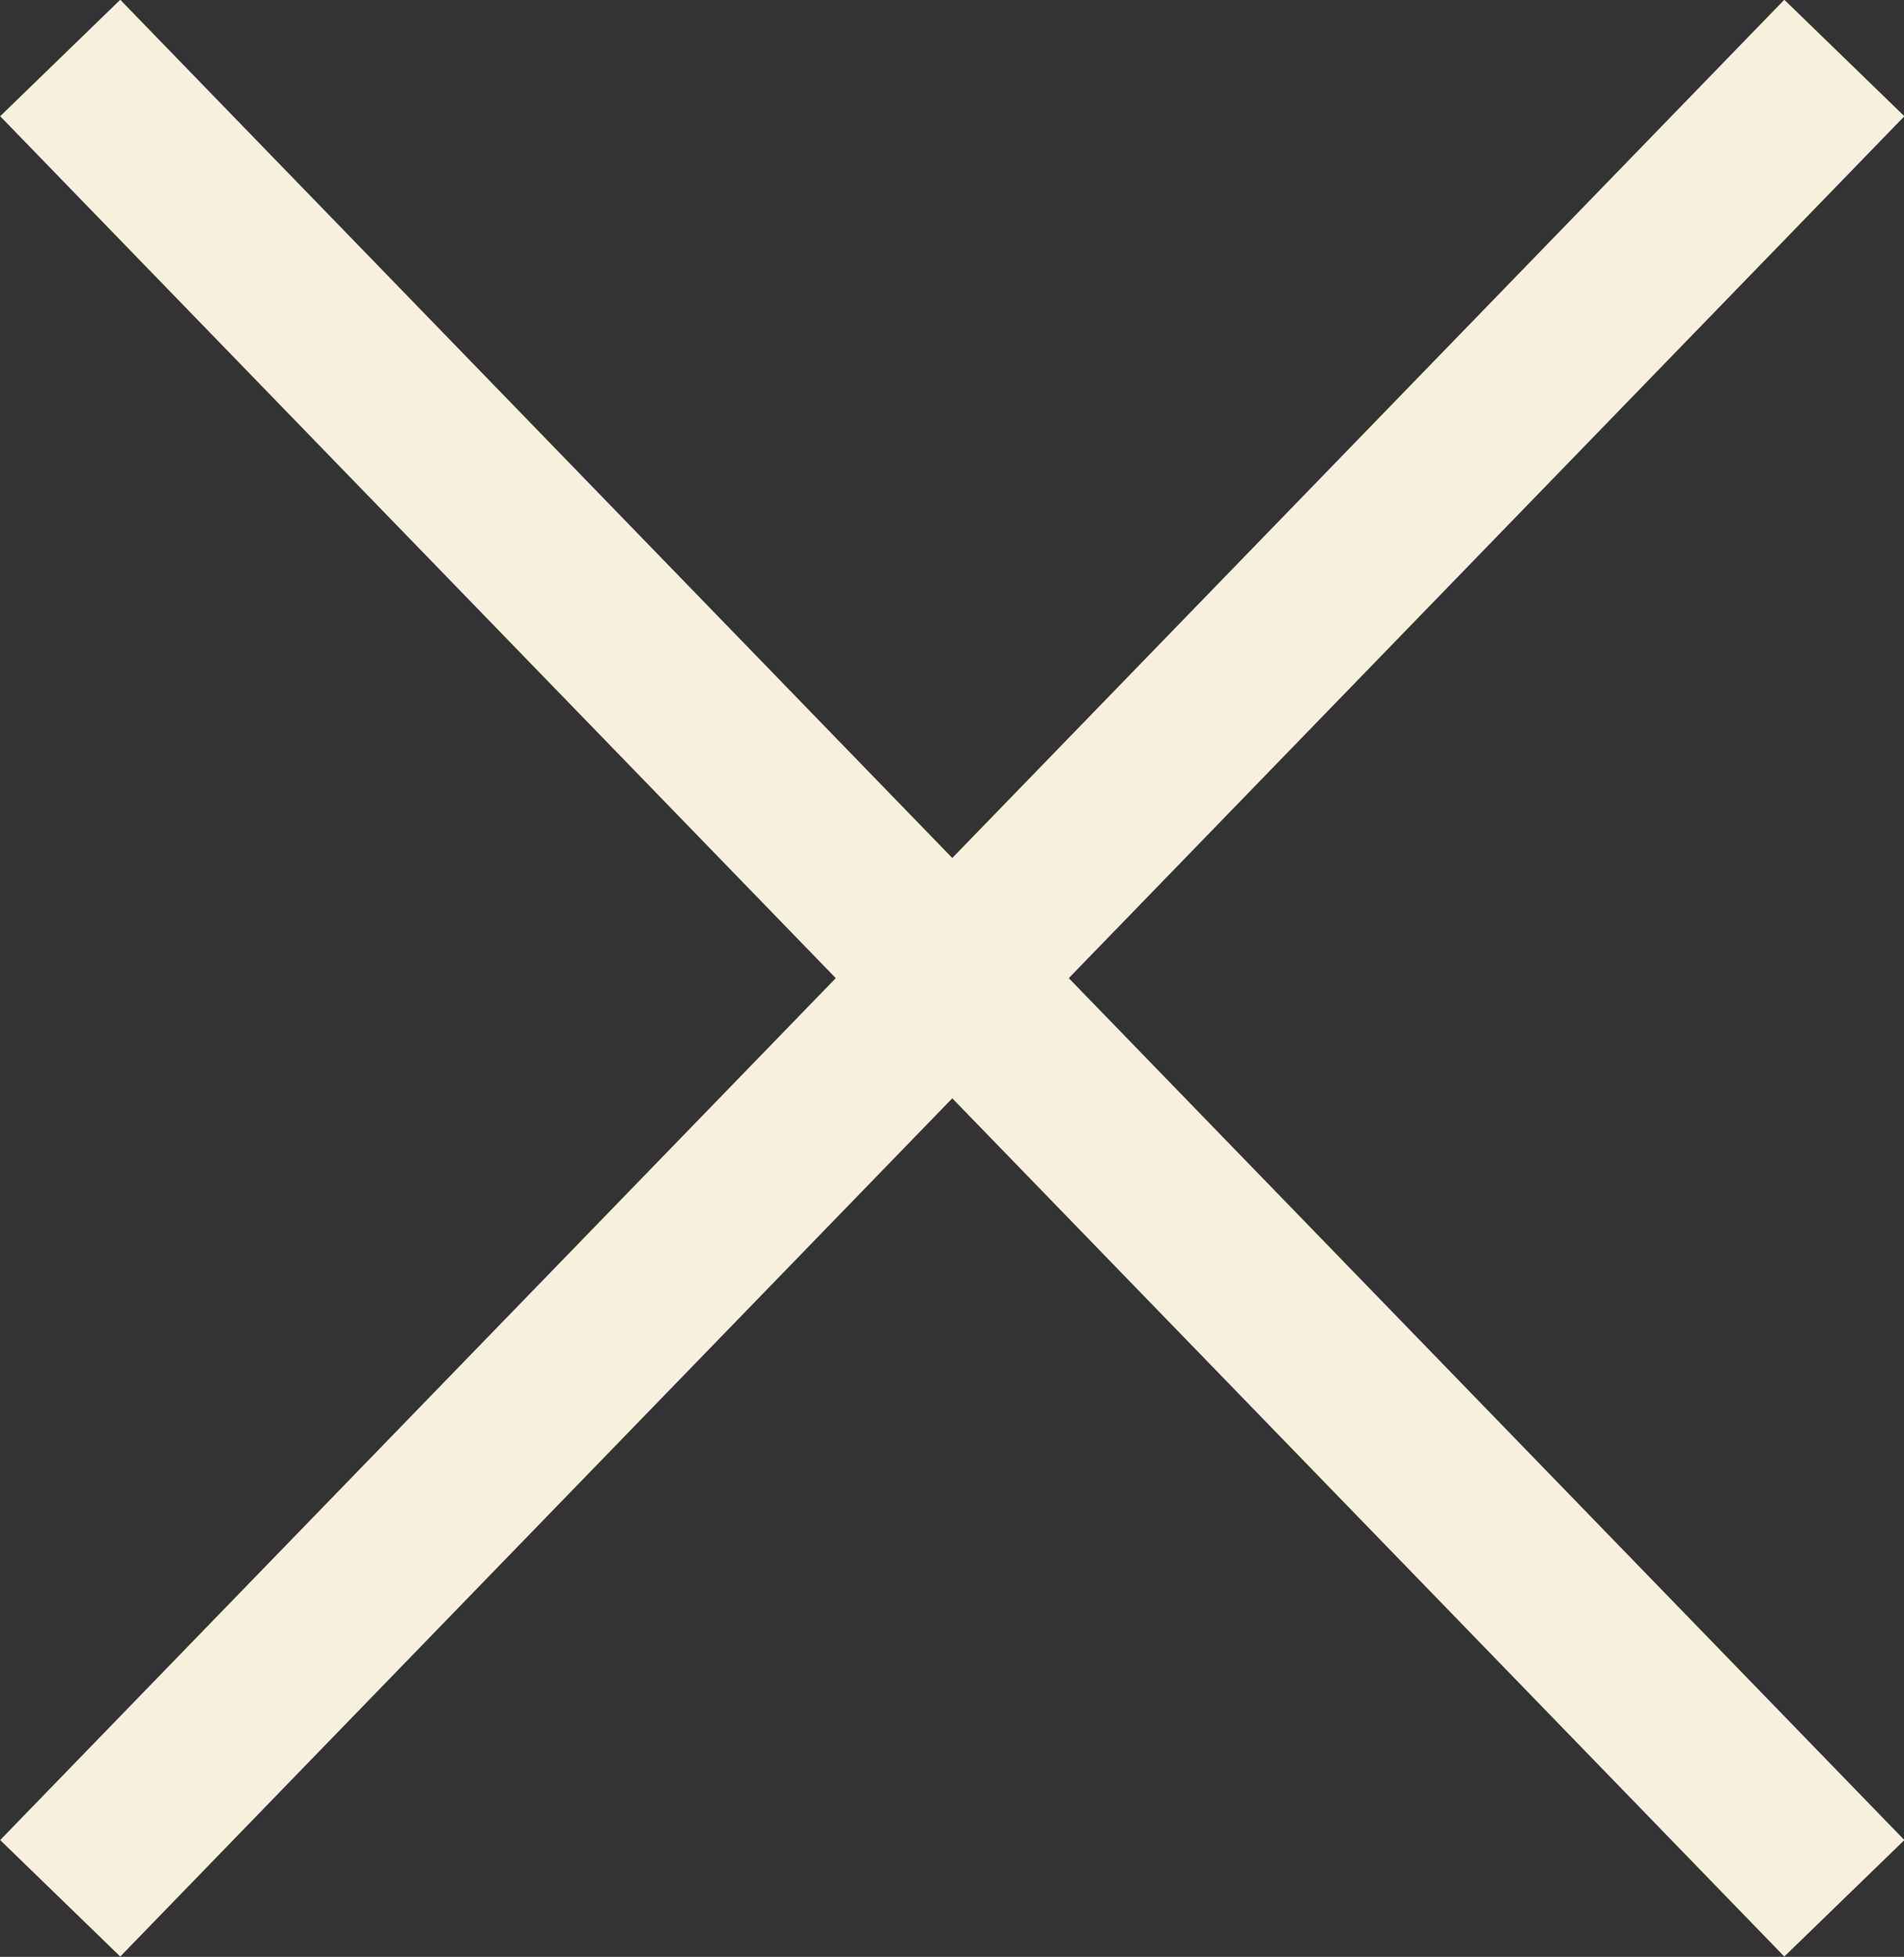 <svg id="레이어_2" data-name="레이어 2" xmlns="http://www.w3.org/2000/svg" viewBox="0 0 34.15 35.09"><rect x="0" y="0" width="34.15" height="35.09" fill="#333333" stroke="none"/><defs><style>.cls-1{fill:none;stroke:#f8f0de;stroke-width:3px;}</style></defs><g id="그룹_6" data-name="그룹 6"><line id="선_4" data-name="선 4" class="cls-1" x1="1.08" y1="1.04" x2="33.08" y2="34.04"/><line id="선_5" data-name="선 5" class="cls-1" x1="33.08" y1="1.04" x2="1.08" y2="34.04"/></g></svg>